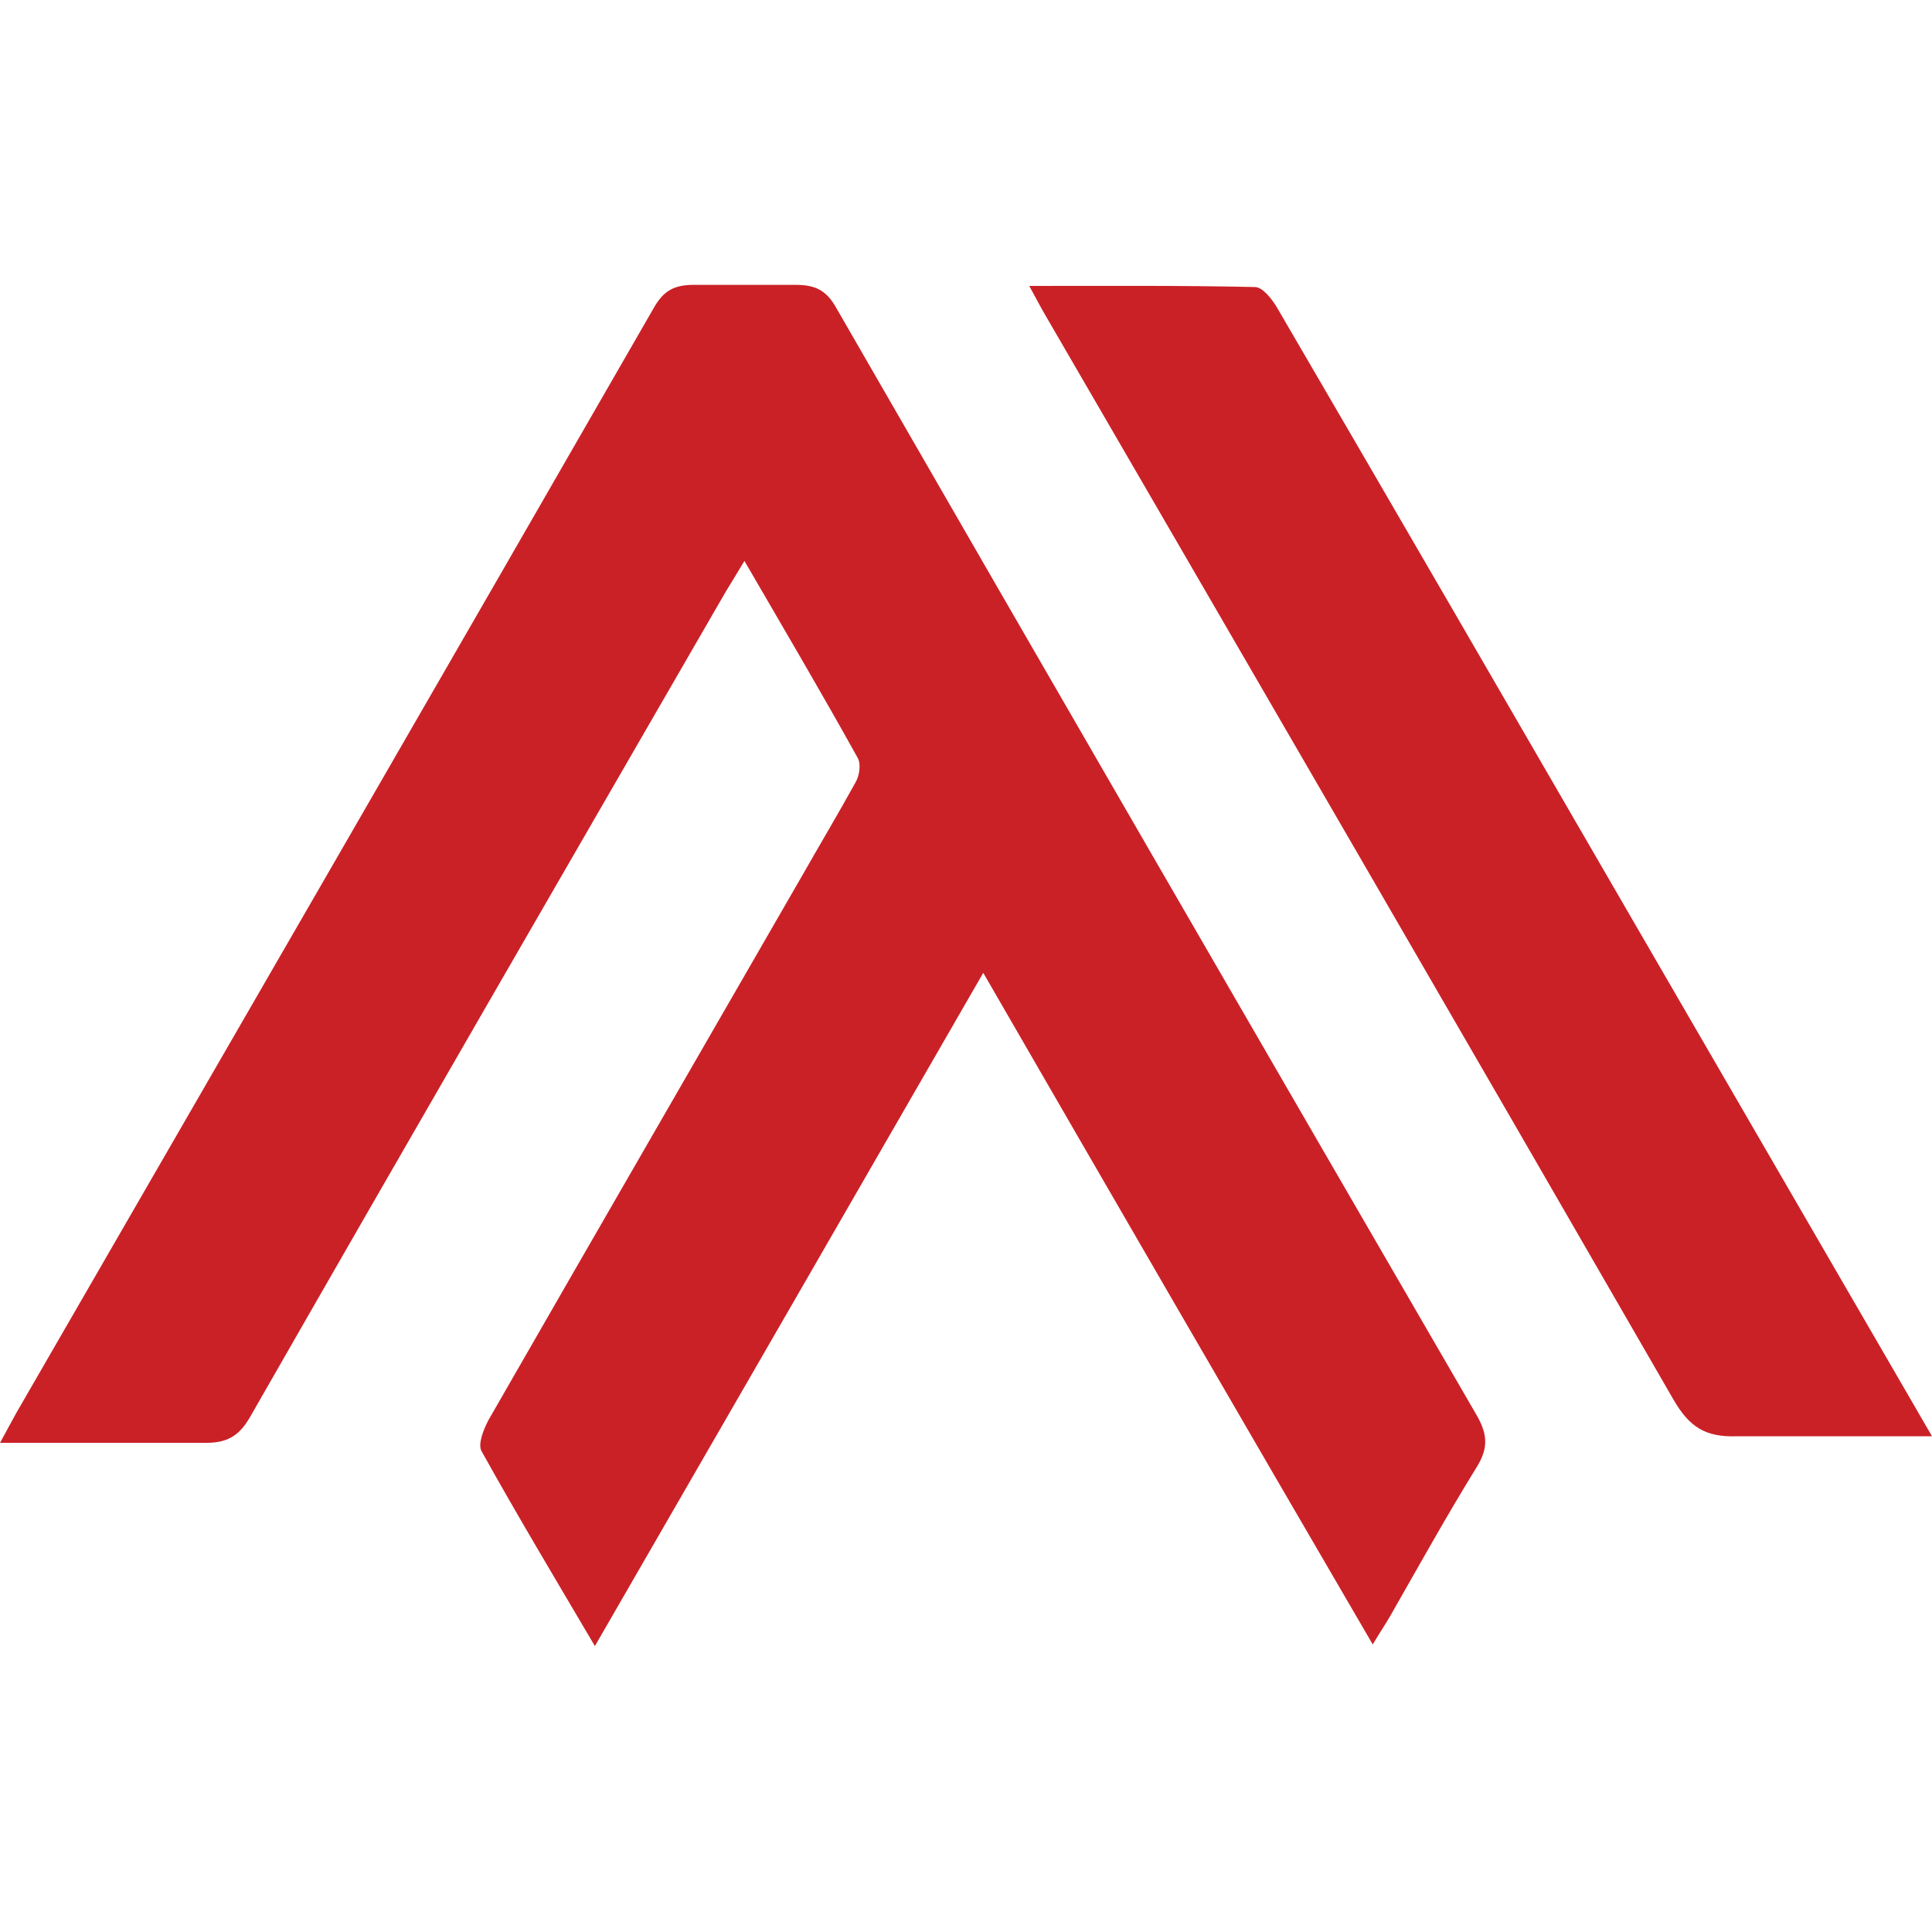 <?xml version="1.0" encoding="utf-8"?>
<!-- Generator: Adobe Illustrator 23.0.1, SVG Export Plug-In . SVG Version: 6.00 Build 0)  -->
<svg version="1.1" id="Layer_2" xmlns="http://www.w3.org/2000/svg" xmlns:xlink="http://www.w3.org/1999/xlink" x="0px" y="0px"
	 viewBox="0 0 352.7 352.7" style="enable-background:new 0 0 352.7 352.7;" xml:space="preserve">
<style type="text/css">
	.st0{fill:#CA2127;}
</style>
<path class="st0" d="M179.5,177.6c-23.8,41.3-47.1,81.7-70.9,122.9c-7.3-12.4-14.2-23.9-20.7-35.6c-0.7-1.3,0.4-4,1.3-5.7
	c19-33.1,38.1-66.1,57.1-99.1c3.3-5.8,6.7-11.5,9.9-17.3c0.7-1.2,1-3.3,0.4-4.4c-6.6-11.9-13.5-23.6-20.7-36c-1.4,2.3-2.4,4-3.4,5.6
	c-29,50.2-58,100.3-86.8,150.6c-2.1,3.7-4.4,4.9-8.6,4.8H0l3-5.5c38.8-67.2,77.6-134.3,116.3-201.6c1.8-3.2,3.7-4.3,7.4-4.3l18.5,0
	c3.5,0,5.6,0.9,7.4,4.1c38.9,67.5,77.9,134.9,117,202.3c2,3.5,2.1,6,0,9.4c-5.5,8.9-10.6,18.1-15.8,27.2c-0.8,1.4-1.7,2.7-3.2,5.2
	C226.7,259.2,203.3,218.8,179.5,177.6z"/>
<path class="st0" d="M352.7,262.2h-35.6c-5.8,0.2-8.7-1.7-11.6-6.7c-38-65.9-76.2-131.7-114.4-197.5c-1-1.7-1.9-3.4-3.2-5.8
	c14.3,0,27.7-0.1,41.2,0.2c1.4,0,3.1,2.2,4,3.7c21.3,36.5,42.5,73.1,63.7,109.7c17.5,30.2,35.1,60.5,52.6,90.7L352.7,262.2z"/>
</svg>
